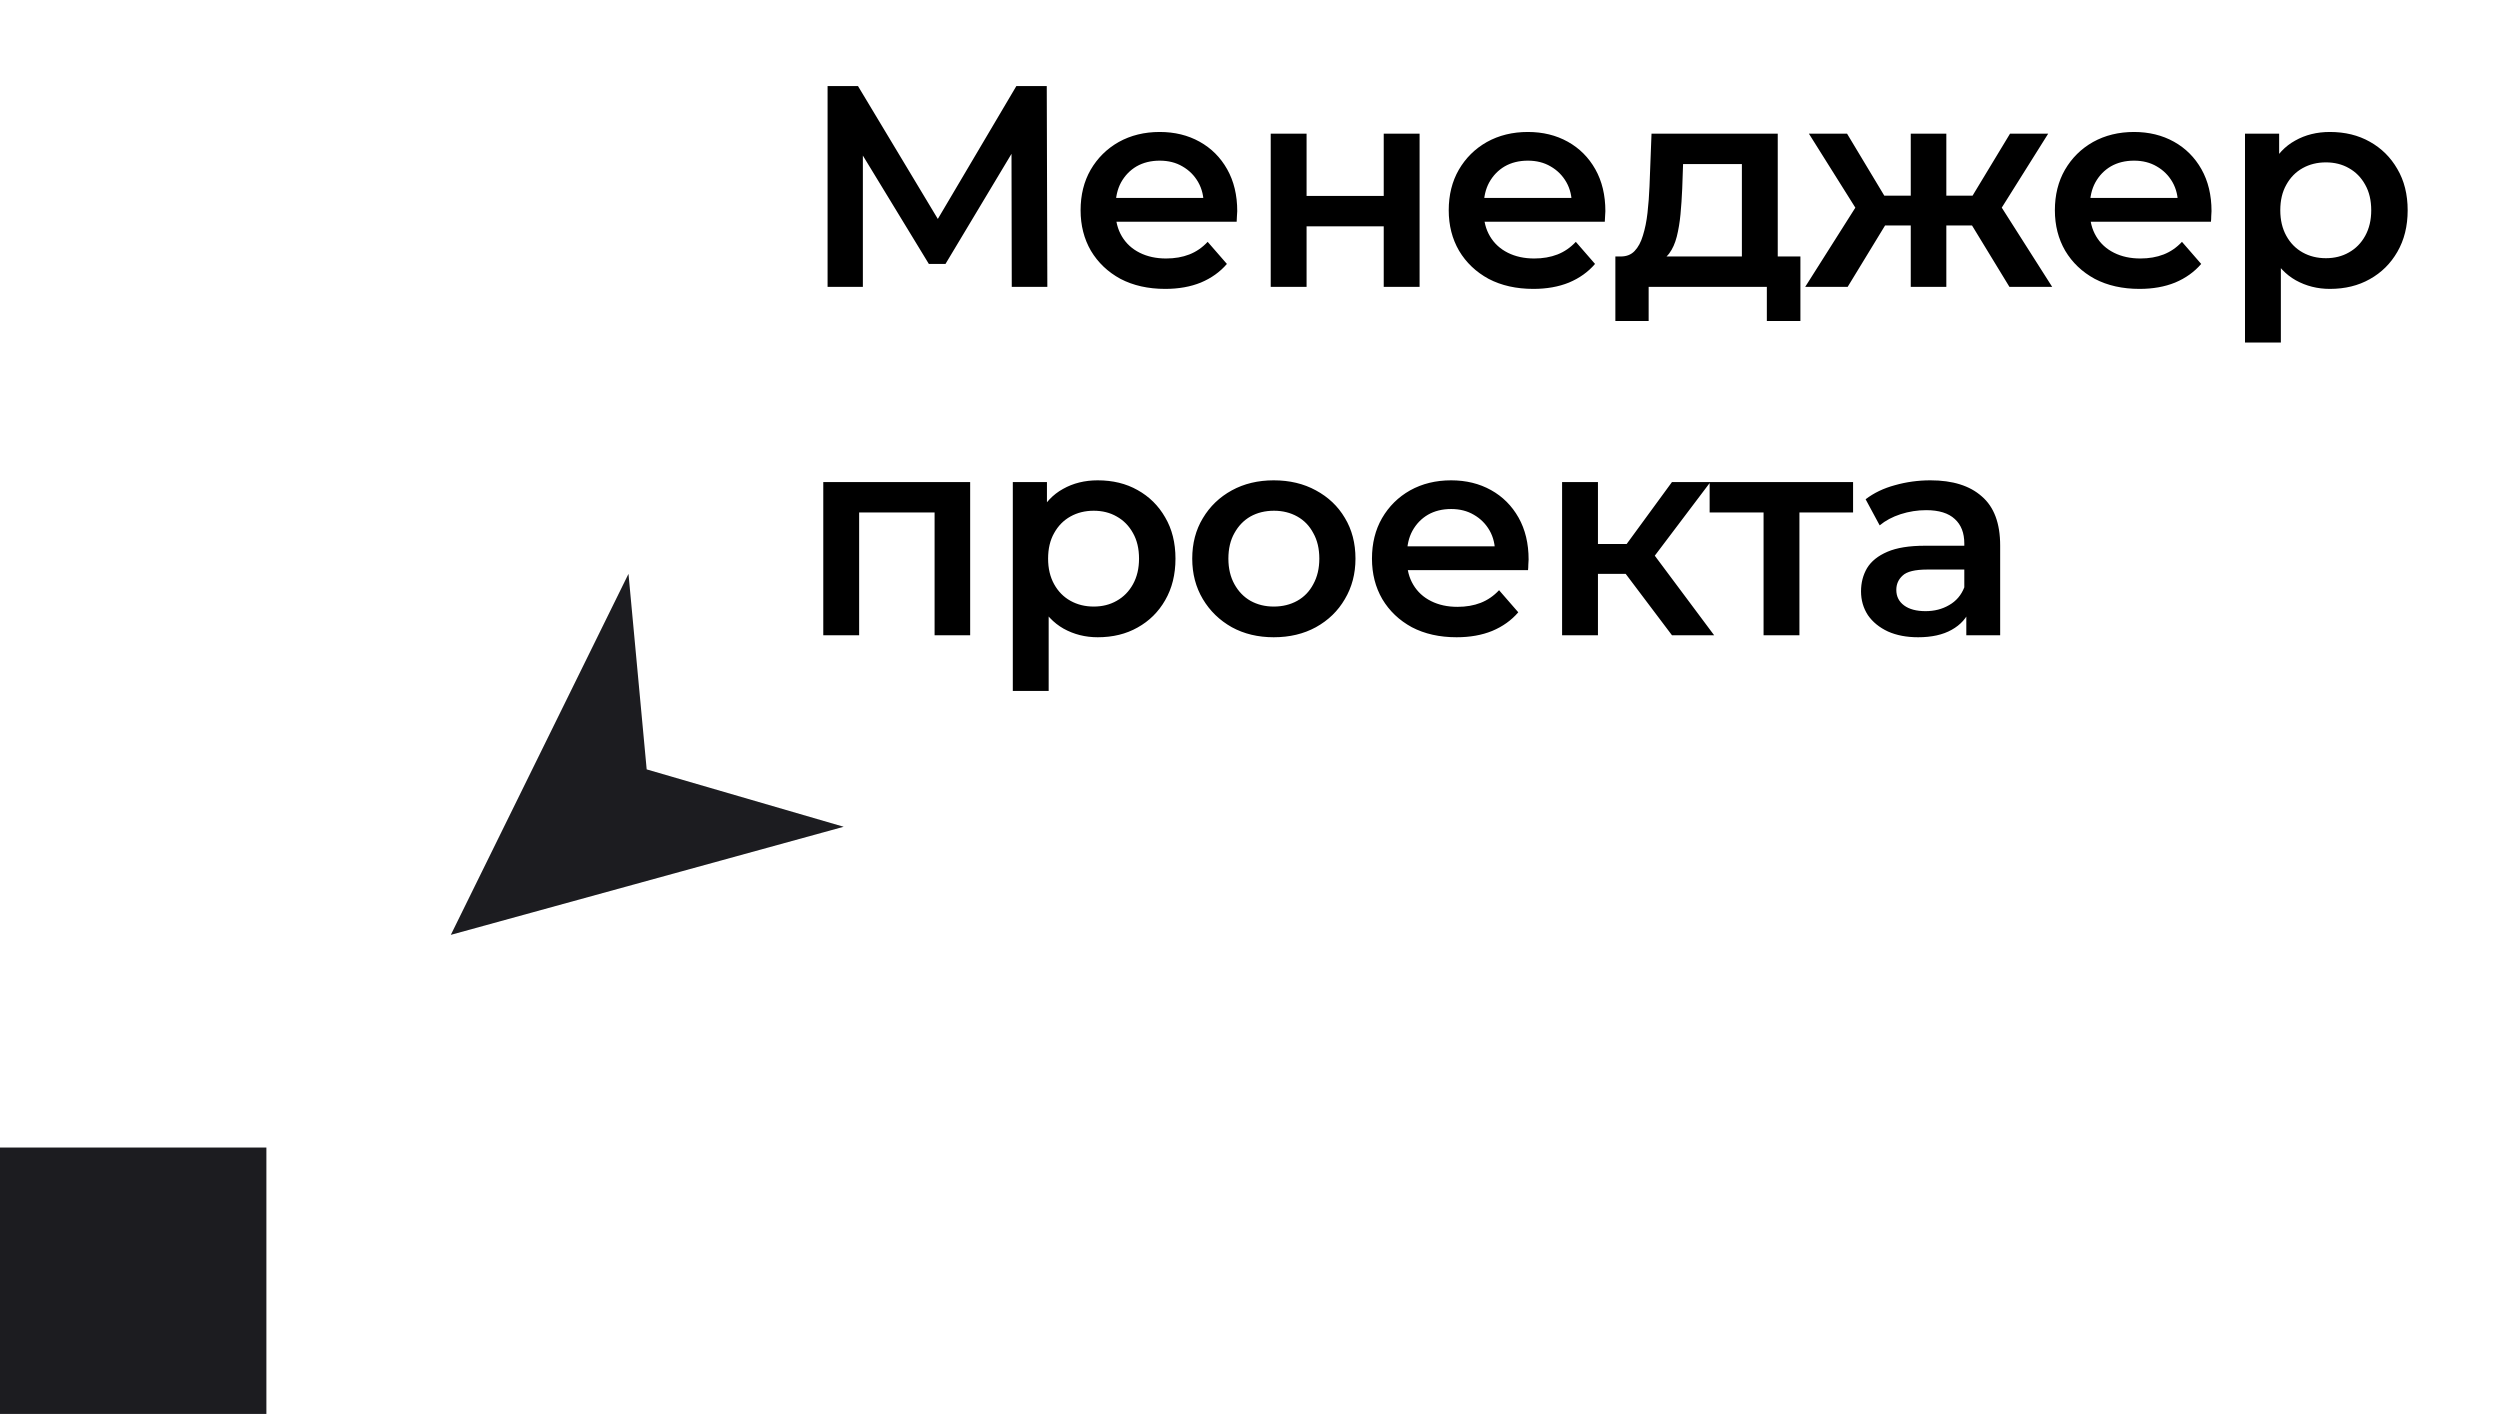 <svg width="122" height="69" viewBox="0 0 122 69" fill="none" xmlns="http://www.w3.org/2000/svg">
<path d="M0 56H13V69H0V56Z" fill="#1C1C20"/>
<path d="M40.386 14V4.2H41.87L46.168 11.354H45.37L49.598 4.2H51.082L51.11 14H49.374L49.36 6.902H49.724L46.14 12.88H45.328L41.688 6.902H42.108V14H40.386ZM56.862 14.098C56.032 14.098 55.304 13.935 54.678 13.608C54.062 13.272 53.582 12.815 53.236 12.236C52.901 11.657 52.733 10.999 52.733 10.262C52.733 9.515 52.896 8.857 53.222 8.288C53.559 7.709 54.016 7.257 54.594 6.93C55.182 6.603 55.85 6.44 56.596 6.44C57.325 6.44 57.973 6.599 58.542 6.916C59.112 7.233 59.56 7.681 59.886 8.26C60.213 8.839 60.377 9.52 60.377 10.304C60.377 10.379 60.372 10.463 60.362 10.556C60.362 10.649 60.358 10.738 60.349 10.822H54.118V9.66H59.425L58.739 10.024C58.748 9.595 58.659 9.217 58.472 8.89C58.286 8.563 58.029 8.307 57.703 8.12C57.385 7.933 57.017 7.84 56.596 7.84C56.167 7.84 55.789 7.933 55.462 8.12C55.145 8.307 54.893 8.568 54.706 8.904C54.529 9.231 54.441 9.618 54.441 10.066V10.346C54.441 10.794 54.543 11.191 54.748 11.536C54.954 11.881 55.243 12.147 55.617 12.334C55.99 12.521 56.419 12.614 56.904 12.614C57.325 12.614 57.703 12.549 58.038 12.418C58.374 12.287 58.673 12.082 58.934 11.802L59.873 12.88C59.536 13.272 59.112 13.575 58.599 13.79C58.094 13.995 57.516 14.098 56.862 14.098ZM62.011 14V6.524H63.761V9.562H67.526V6.524H69.276V14H67.526V11.046H63.761V14H62.011ZM74.828 14.098C73.997 14.098 73.269 13.935 72.644 13.608C72.028 13.272 71.547 12.815 71.202 12.236C70.866 11.657 70.698 10.999 70.698 10.262C70.698 9.515 70.861 8.857 71.188 8.288C71.524 7.709 71.981 7.257 72.56 6.93C73.148 6.603 73.815 6.44 74.562 6.44C75.29 6.44 75.939 6.599 76.508 6.916C77.077 7.233 77.525 7.681 77.852 8.26C78.178 8.839 78.342 9.52 78.342 10.304C78.342 10.379 78.337 10.463 78.328 10.556C78.328 10.649 78.323 10.738 78.314 10.822H72.084V9.66H77.39L76.704 10.024C76.713 9.595 76.624 9.217 76.438 8.89C76.251 8.563 75.995 8.307 75.668 8.12C75.35 7.933 74.982 7.84 74.562 7.84C74.132 7.84 73.754 7.933 73.428 8.12C73.111 8.307 72.859 8.568 72.672 8.904C72.495 9.231 72.406 9.618 72.406 10.066V10.346C72.406 10.794 72.508 11.191 72.714 11.536C72.919 11.881 73.209 12.147 73.582 12.334C73.955 12.521 74.385 12.614 74.87 12.614C75.29 12.614 75.668 12.549 76.004 12.418C76.34 12.287 76.638 12.082 76.9 11.802L77.838 12.88C77.502 13.272 77.077 13.575 76.564 13.79C76.06 13.995 75.481 14.098 74.828 14.098ZM85.004 13.188V8.008H82.134L82.092 9.212C82.074 9.641 82.046 10.057 82.008 10.458C81.971 10.85 81.91 11.214 81.826 11.55C81.742 11.877 81.621 12.147 81.462 12.362C81.304 12.577 81.094 12.717 80.832 12.782L79.096 12.516C79.376 12.516 79.6 12.427 79.768 12.25C79.946 12.063 80.081 11.811 80.174 11.494C80.277 11.167 80.352 10.799 80.398 10.388C80.445 9.968 80.478 9.534 80.496 9.086L80.594 6.524H86.754V13.188H85.004ZM78.83 15.666V12.516H87.86V15.666H86.222V14H80.454V15.666H78.83ZM98.061 14L95.877 10.416L97.305 9.534L100.147 14H98.061ZM94.463 11.004V9.548H96.969V11.004H94.463ZM97.473 10.472L95.821 10.276L98.089 6.524H99.951L97.473 10.472ZM90.165 14H88.093L90.921 9.534L92.349 10.416L90.165 14ZM94.981 14H93.245V6.524H94.981V14ZM93.763 11.004H91.271V9.548H93.763V11.004ZM90.753 10.472L88.275 6.524H90.137L92.391 10.276L90.753 10.472ZM104.408 14.098C103.577 14.098 102.849 13.935 102.224 13.608C101.608 13.272 101.127 12.815 100.782 12.236C100.446 11.657 100.278 10.999 100.278 10.262C100.278 9.515 100.441 8.857 100.768 8.288C101.104 7.709 101.561 7.257 102.14 6.93C102.728 6.603 103.395 6.44 104.142 6.44C104.87 6.44 105.518 6.599 106.088 6.916C106.657 7.233 107.105 7.681 107.432 8.26C107.758 8.839 107.922 9.52 107.922 10.304C107.922 10.379 107.917 10.463 107.908 10.556C107.908 10.649 107.903 10.738 107.894 10.822H101.664V9.66H106.97L106.284 10.024C106.293 9.595 106.204 9.217 106.018 8.89C105.831 8.563 105.574 8.307 105.248 8.12C104.93 7.933 104.562 7.84 104.142 7.84C103.712 7.84 103.334 7.933 103.008 8.12C102.69 8.307 102.438 8.568 102.252 8.904C102.074 9.231 101.986 9.618 101.986 10.066V10.346C101.986 10.794 102.088 11.191 102.294 11.536C102.499 11.881 102.788 12.147 103.162 12.334C103.535 12.521 103.964 12.614 104.45 12.614C104.87 12.614 105.248 12.549 105.584 12.418C105.92 12.287 106.218 12.082 106.48 11.802L107.418 12.88C107.082 13.272 106.657 13.575 106.144 13.79C105.64 13.995 105.061 14.098 104.408 14.098ZM113.7 14.098C113.093 14.098 112.538 13.958 112.034 13.678C111.539 13.398 111.143 12.978 110.844 12.418C110.555 11.849 110.41 11.13 110.41 10.262C110.41 9.385 110.55 8.666 110.83 8.106C111.119 7.546 111.511 7.131 112.006 6.86C112.501 6.58 113.065 6.44 113.7 6.44C114.437 6.44 115.086 6.599 115.646 6.916C116.215 7.233 116.663 7.677 116.99 8.246C117.326 8.815 117.494 9.487 117.494 10.262C117.494 11.037 117.326 11.713 116.99 12.292C116.663 12.861 116.215 13.305 115.646 13.622C115.086 13.939 114.437 14.098 113.7 14.098ZM109.556 16.716V6.524H111.222V8.288L111.166 10.276L111.306 12.264V16.716H109.556ZM113.504 12.6C113.924 12.6 114.297 12.507 114.624 12.32C114.96 12.133 115.226 11.863 115.422 11.508C115.618 11.153 115.716 10.738 115.716 10.262C115.716 9.777 115.618 9.361 115.422 9.016C115.226 8.661 114.96 8.391 114.624 8.204C114.297 8.017 113.924 7.924 113.504 7.924C113.084 7.924 112.706 8.017 112.37 8.204C112.034 8.391 111.768 8.661 111.572 9.016C111.376 9.361 111.278 9.777 111.278 10.262C111.278 10.738 111.376 11.153 111.572 11.508C111.768 11.863 112.034 12.133 112.37 12.32C112.706 12.507 113.084 12.6 113.504 12.6ZM40.176 31V23.524H47.344V31H45.608V24.602L46.014 25.008H41.52L41.926 24.602V31H40.176ZM53.569 31.098C52.963 31.098 52.407 30.958 51.903 30.678C51.409 30.398 51.012 29.978 50.713 29.418C50.424 28.849 50.279 28.13 50.279 27.262C50.279 26.385 50.419 25.666 50.699 25.106C50.989 24.546 51.381 24.131 51.875 23.86C52.37 23.58 52.935 23.44 53.569 23.44C54.307 23.44 54.955 23.599 55.515 23.916C56.085 24.233 56.533 24.677 56.859 25.246C57.195 25.815 57.363 26.487 57.363 27.262C57.363 28.037 57.195 28.713 56.859 29.292C56.533 29.861 56.085 30.305 55.515 30.622C54.955 30.939 54.307 31.098 53.569 31.098ZM49.425 33.716V23.524H51.091V25.288L51.035 27.276L51.175 29.264V33.716H49.425ZM53.373 29.6C53.793 29.6 54.167 29.507 54.493 29.32C54.829 29.133 55.095 28.863 55.291 28.508C55.487 28.153 55.585 27.738 55.585 27.262C55.585 26.777 55.487 26.361 55.291 26.016C55.095 25.661 54.829 25.391 54.493 25.204C54.167 25.017 53.793 24.924 53.373 24.924C52.953 24.924 52.575 25.017 52.239 25.204C51.903 25.391 51.637 25.661 51.441 26.016C51.245 26.361 51.147 26.777 51.147 27.262C51.147 27.738 51.245 28.153 51.441 28.508C51.637 28.863 51.903 29.133 52.239 29.32C52.575 29.507 52.953 29.6 53.373 29.6ZM62.157 31.098C61.392 31.098 60.71 30.935 60.113 30.608C59.516 30.272 59.044 29.815 58.699 29.236C58.354 28.657 58.181 27.999 58.181 27.262C58.181 26.515 58.354 25.857 58.699 25.288C59.044 24.709 59.516 24.257 60.113 23.93C60.71 23.603 61.392 23.44 62.157 23.44C62.932 23.44 63.618 23.603 64.215 23.93C64.822 24.257 65.293 24.705 65.629 25.274C65.974 25.843 66.147 26.506 66.147 27.262C66.147 27.999 65.974 28.657 65.629 29.236C65.293 29.815 64.822 30.272 64.215 30.608C63.618 30.935 62.932 31.098 62.157 31.098ZM62.157 29.6C62.586 29.6 62.969 29.507 63.305 29.32C63.641 29.133 63.902 28.863 64.089 28.508C64.285 28.153 64.383 27.738 64.383 27.262C64.383 26.777 64.285 26.361 64.089 26.016C63.902 25.661 63.641 25.391 63.305 25.204C62.969 25.017 62.591 24.924 62.171 24.924C61.742 24.924 61.359 25.017 61.023 25.204C60.696 25.391 60.435 25.661 60.239 26.016C60.043 26.361 59.945 26.777 59.945 27.262C59.945 27.738 60.043 28.153 60.239 28.508C60.435 28.863 60.696 29.133 61.023 29.32C61.359 29.507 61.737 29.6 62.157 29.6ZM71.082 31.098C70.251 31.098 69.523 30.935 68.898 30.608C68.282 30.272 67.801 29.815 67.456 29.236C67.12 28.657 66.952 27.999 66.952 27.262C66.952 26.515 67.115 25.857 67.442 25.288C67.778 24.709 68.235 24.257 68.814 23.93C69.402 23.603 70.069 23.44 70.816 23.44C71.544 23.44 72.192 23.599 72.762 23.916C73.331 24.233 73.779 24.681 74.106 25.26C74.432 25.839 74.596 26.52 74.596 27.304C74.596 27.379 74.591 27.463 74.582 27.556C74.582 27.649 74.577 27.738 74.568 27.822H68.338V26.66H73.644L72.958 27.024C72.967 26.595 72.878 26.217 72.692 25.89C72.505 25.563 72.248 25.307 71.922 25.12C71.604 24.933 71.236 24.84 70.816 24.84C70.386 24.84 70.008 24.933 69.682 25.12C69.364 25.307 69.112 25.568 68.926 25.904C68.748 26.231 68.66 26.618 68.66 27.066V27.346C68.66 27.794 68.762 28.191 68.968 28.536C69.173 28.881 69.462 29.147 69.836 29.334C70.209 29.521 70.638 29.614 71.124 29.614C71.544 29.614 71.922 29.549 72.258 29.418C72.594 29.287 72.892 29.082 73.154 28.802L74.092 29.88C73.756 30.272 73.331 30.575 72.818 30.79C72.314 30.995 71.735 31.098 71.082 31.098ZM81.592 31L78.89 27.416L80.318 26.534L83.65 31H81.592ZM76.23 31V23.524H77.98V31H76.23ZM77.462 28.004V26.548H79.996V28.004H77.462ZM80.486 27.472L78.848 27.276L81.592 23.524H83.468L80.486 27.472ZM86.062 31V24.588L86.468 25.008H83.43V23.524H90.43V25.008H87.406L87.812 24.588V31H86.062ZM95.956 31V29.488L95.858 29.166V26.52C95.858 26.007 95.704 25.61 95.396 25.33C95.088 25.041 94.621 24.896 93.996 24.896C93.576 24.896 93.16 24.961 92.75 25.092C92.349 25.223 92.008 25.405 91.728 25.638L91.042 24.364C91.443 24.056 91.919 23.827 92.47 23.678C93.03 23.519 93.609 23.44 94.206 23.44C95.288 23.44 96.124 23.701 96.712 24.224C97.309 24.737 97.608 25.535 97.608 26.618V31H95.956ZM93.604 31.098C93.044 31.098 92.554 31.005 92.134 30.818C91.714 30.622 91.387 30.356 91.154 30.02C90.93 29.675 90.818 29.287 90.818 28.858C90.818 28.438 90.916 28.06 91.112 27.724C91.317 27.388 91.648 27.122 92.106 26.926C92.563 26.73 93.17 26.632 93.926 26.632H96.096V27.794H94.052C93.454 27.794 93.053 27.892 92.848 28.088C92.642 28.275 92.54 28.508 92.54 28.788C92.54 29.105 92.666 29.357 92.918 29.544C93.17 29.731 93.52 29.824 93.968 29.824C94.397 29.824 94.78 29.726 95.116 29.53C95.461 29.334 95.709 29.045 95.858 28.662L96.152 29.712C95.984 30.151 95.68 30.491 95.242 30.734C94.812 30.977 94.266 31.098 93.604 31.098Z" fill="black"/>
<path d="M22 45.621L41.172 40.346L31.558 37.546L30.67 28.003L22 45.621Z" fill="#1C1C20"/>
</svg>
